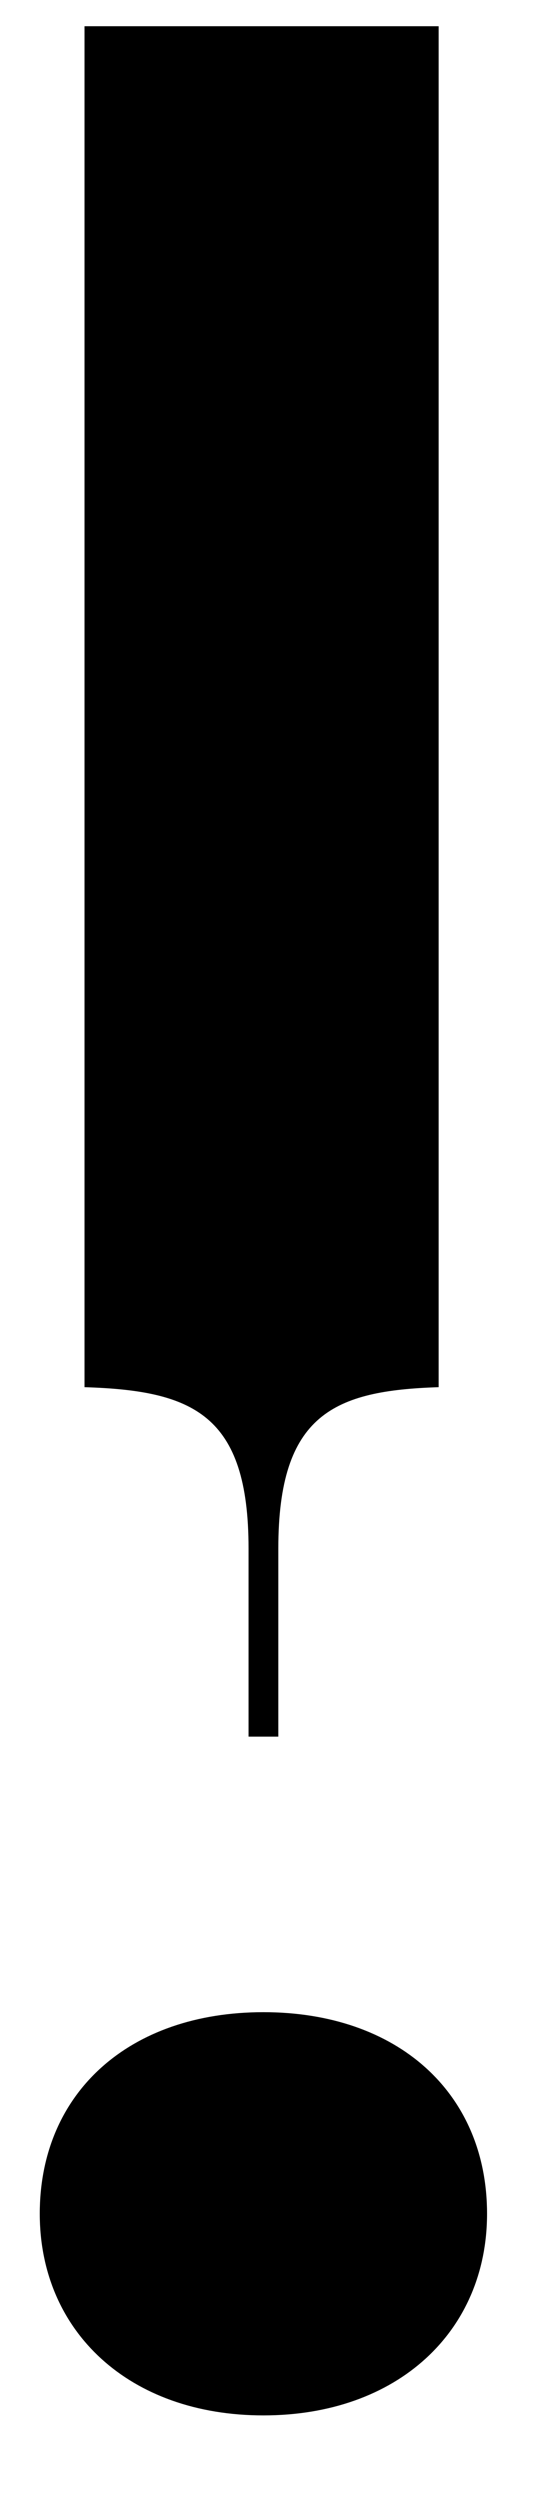 <svg height="41" viewBox="0 0 9 41" width="9" xmlns="http://www.w3.org/2000/svg"><path d="m3.429 28.052v-3.086c0-2.204-.918-2.59-2.694-2.645v-22.32h5.816v22.32c-1.715.055-2.633.441-2.633 2.645v3.086zm-3.429 7.825c0-1.984 1.469-3.306 3.673-3.306 2.204 0 3.673 1.322 3.673 3.306 0 1.929-1.469 3.307-3.673 3.307-2.204 0-3.673-1.377-3.673-3.307z" fill-rule="evenodd" transform="translate(.653 .429)"/></svg>